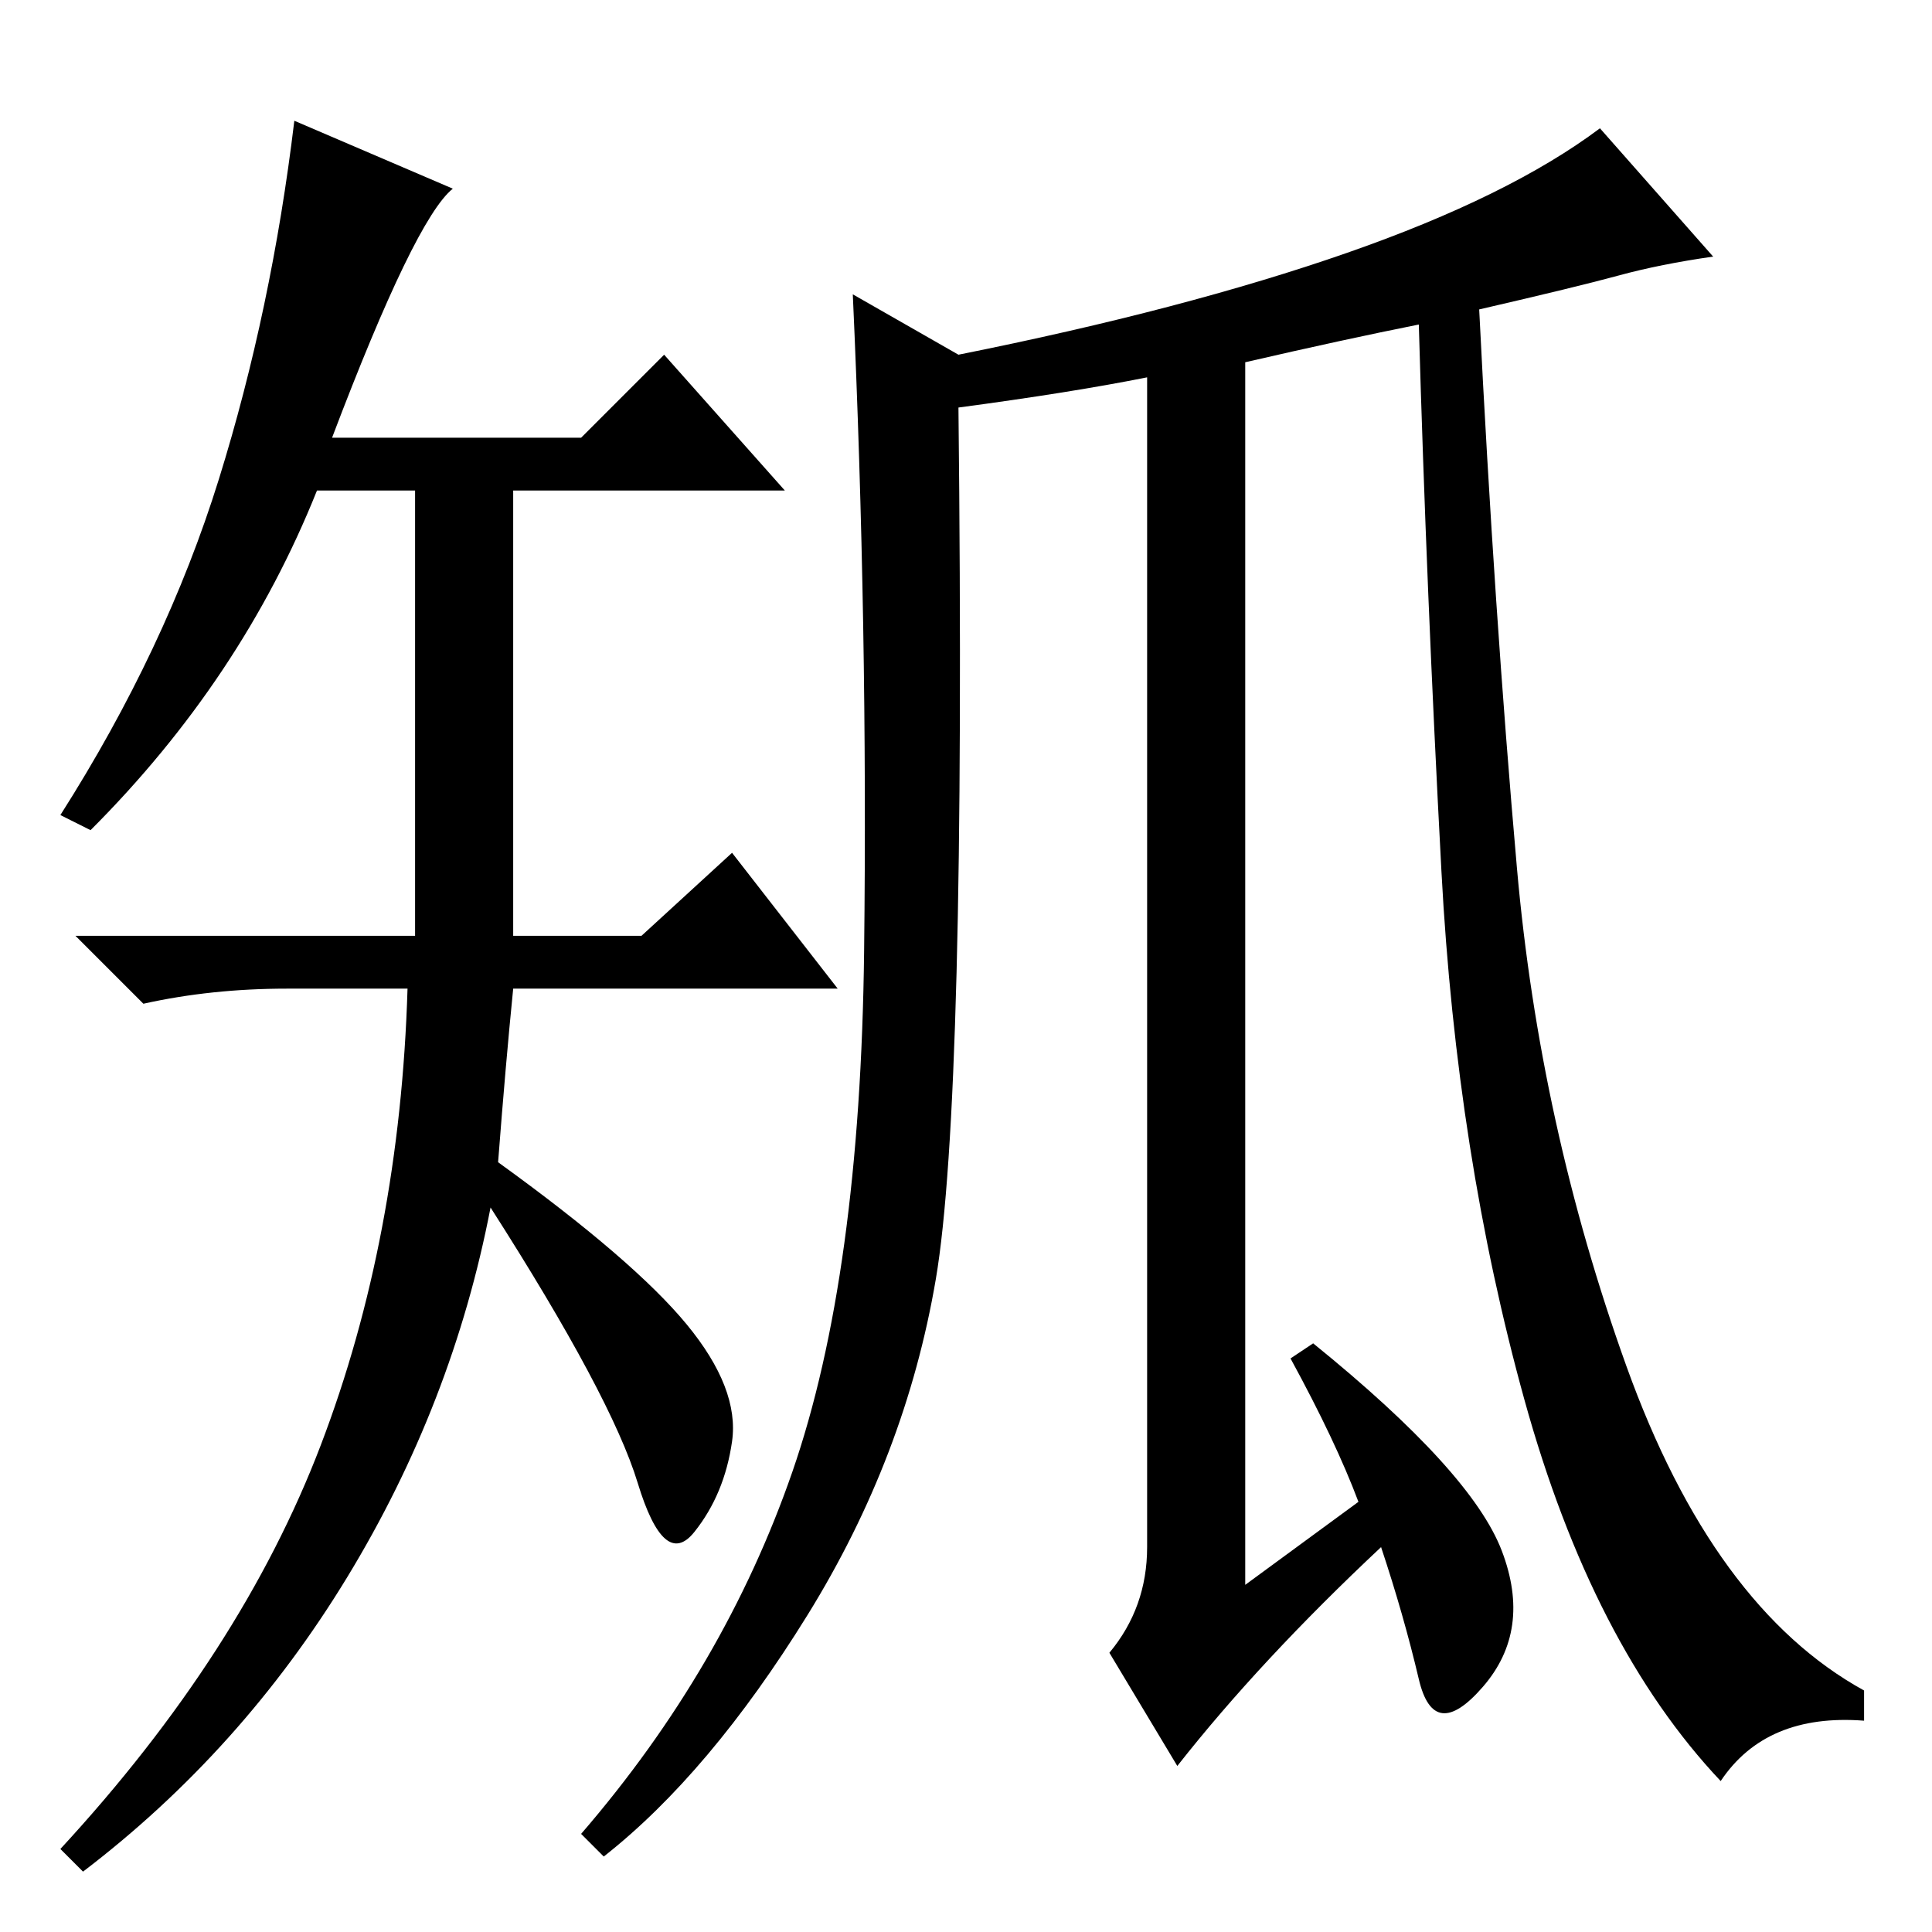 <?xml version="1.0" standalone="no"?>
<!DOCTYPE svg PUBLIC "-//W3C//DTD SVG 1.1//EN" "http://www.w3.org/Graphics/SVG/1.1/DTD/svg11.dtd" >
<svg xmlns="http://www.w3.org/2000/svg" xmlns:xlink="http://www.w3.org/1999/xlink" version="1.1" viewBox="0 -36 256 256">
  <g transform="matrix(1 0 0 -1 0 220)">
   <path fill="currentColor"
d="M77 198l11 11l16 -18h-36v-59h17l12 11l14 -18h-43q-1 -10 -2 -23q18 -13 25 -21.5t6 -15.5t-5 -12t-7.5 6.5t-19.5 36.5q-5 -26 -19 -49t-35 -39l-3 3q24 26 34.5 53.5t11.5 60.5h-16q-10 0 -19 -2l-9 9h45v59h-13q-10 -25 -30 -45l-4 2q14 22 21 44.5t10 47.5l21 -9
q-5 -4 -16 -33h33zM127 202q1 -92 -3 -115.5t-17 -44.5t-27 -32l-3 3q19 22 28 48t9.5 69t-1.5 87l14 -8q30 6 51.5 13.5t33.5 16.5l15 -17q-7 -1 -12.5 -2.5t-18.5 -4.5q2 -40 5 -74t14.5 -66t31.5 -43v-4q-13 1 -19 -8q-17 18 -26 50.5t-11 70t-3 72.5q-10 -2 -23 -5v-162
l15 11q-3 8 -9 19l3 2q21 -17 25 -27.5t-2.5 -18t-8.5 1t-5 17.5q-16 -15 -27 -29l-9 15q5 6 5 14v155q-10 -2 -25 -4z" />
  </g>

</svg>
